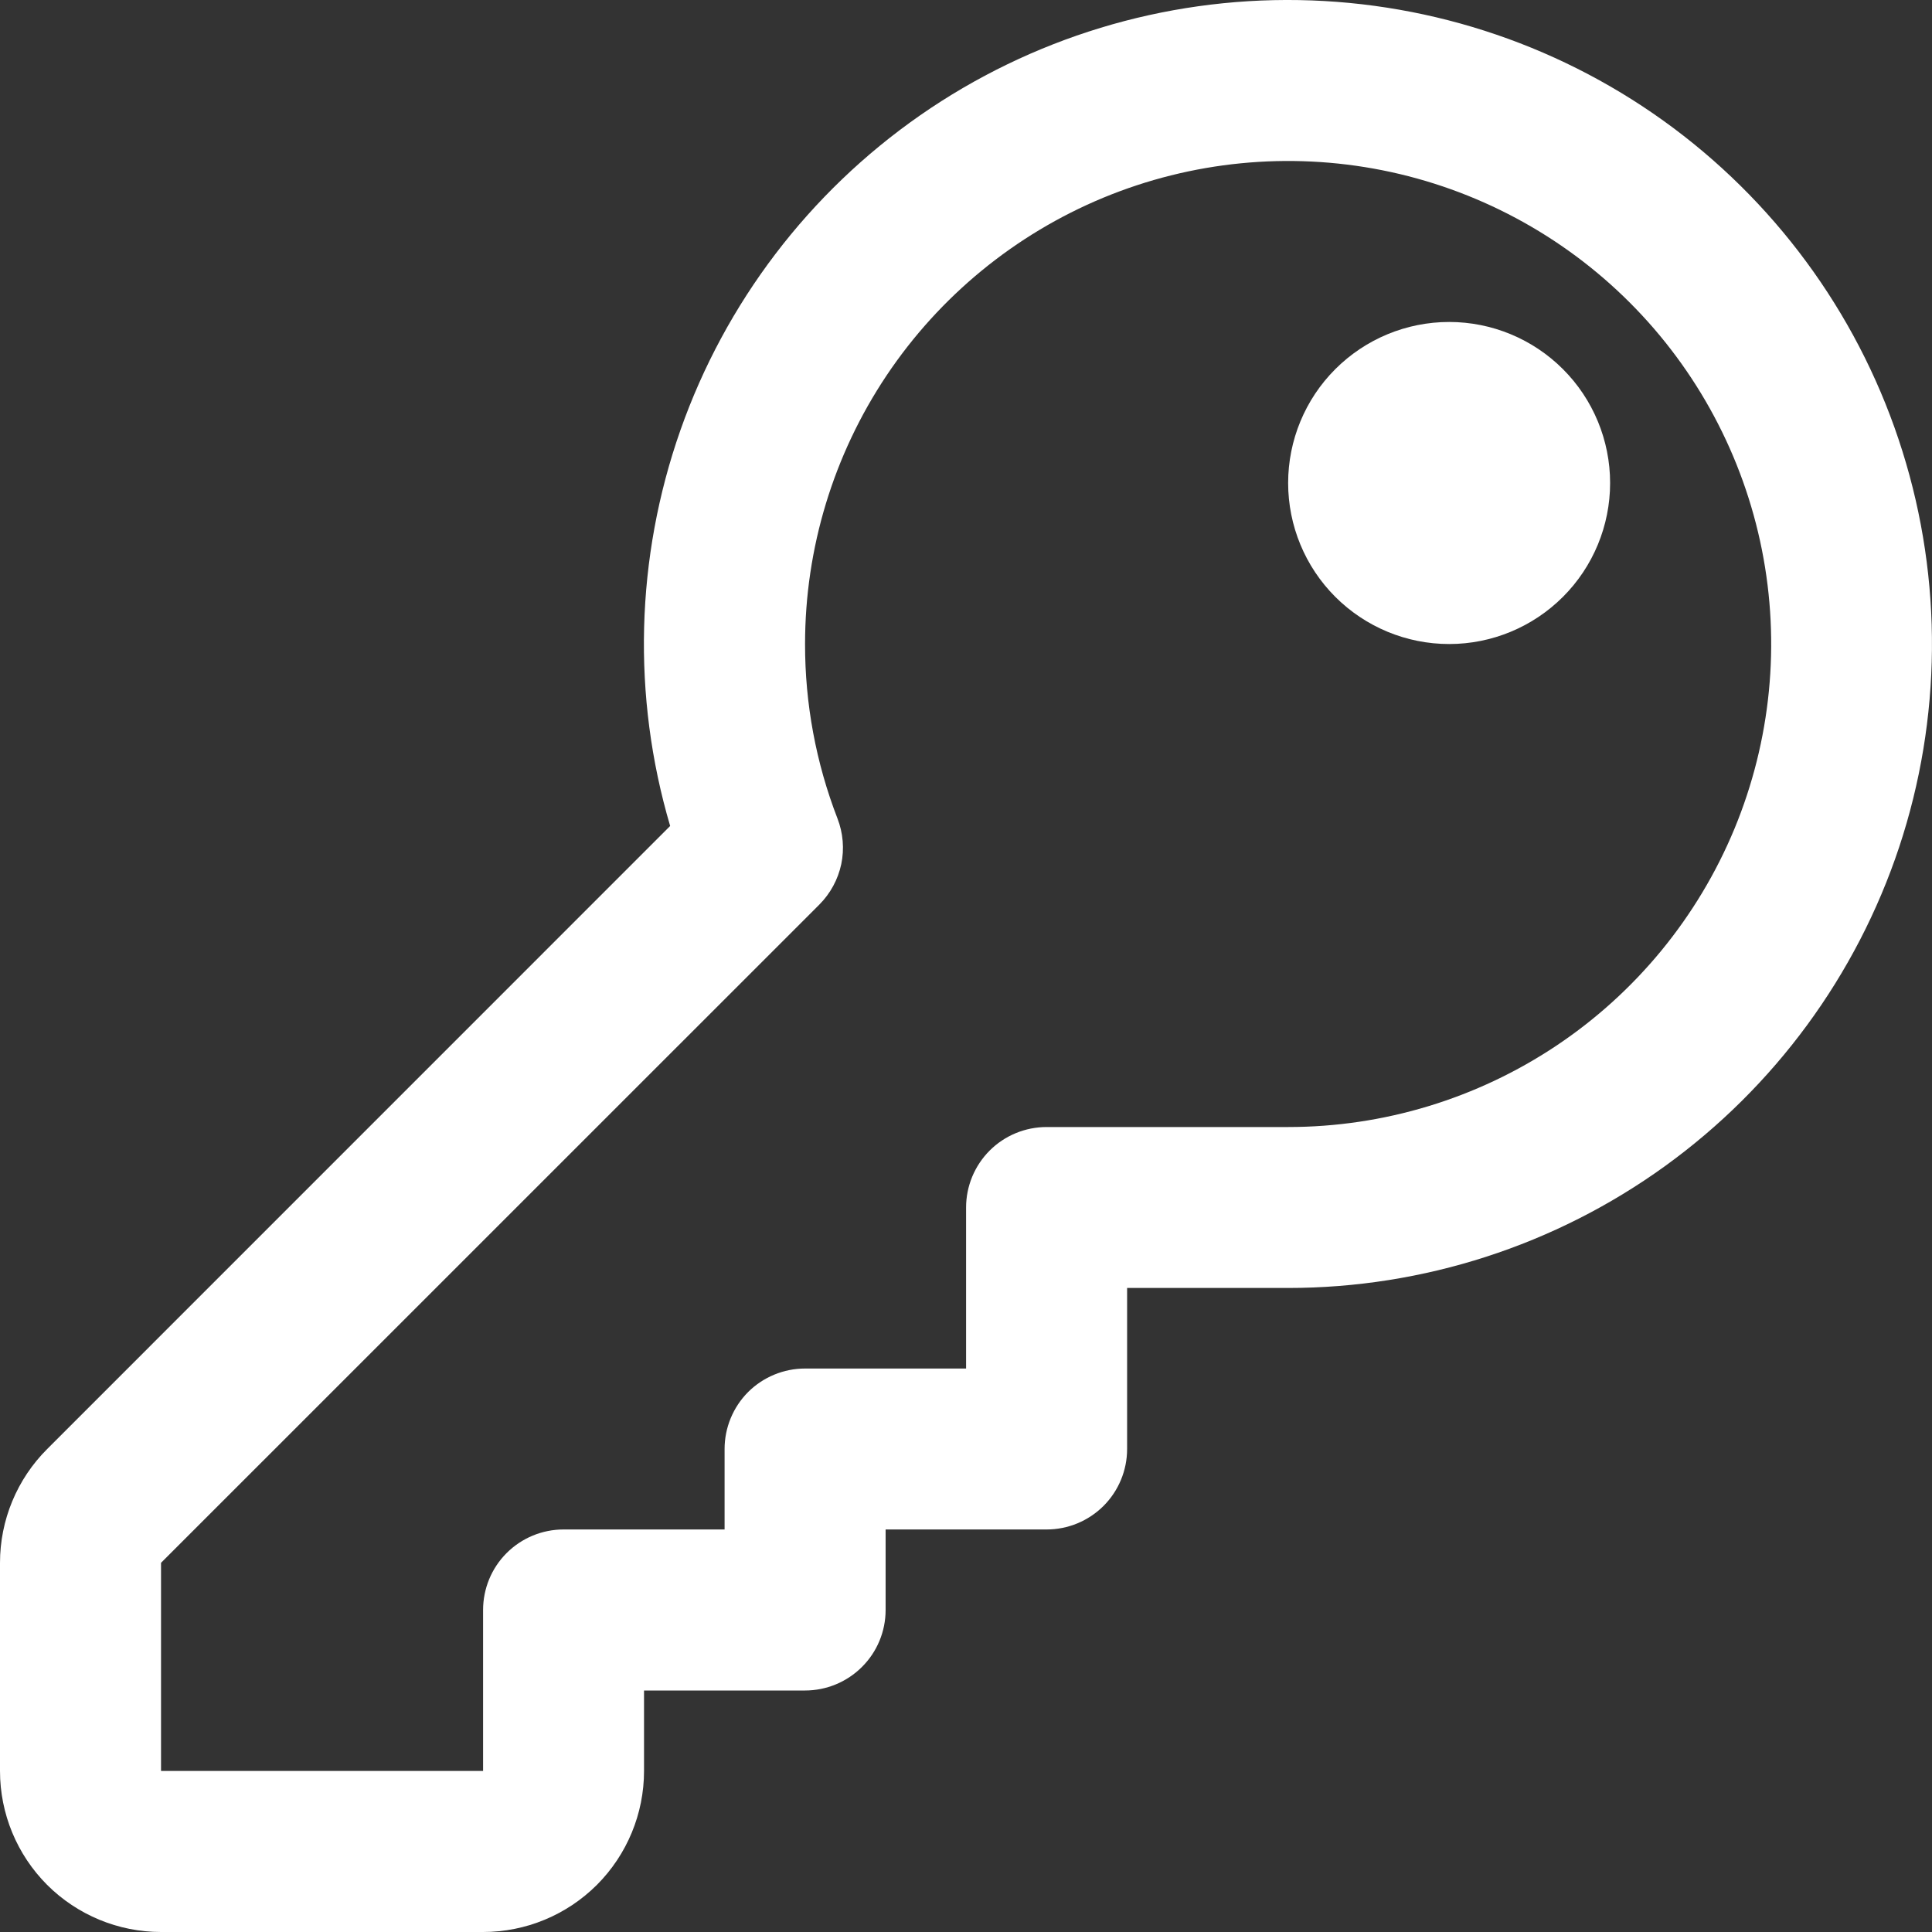 <svg width="23" height="23" viewBox="0 0 23 23" fill="none" xmlns="http://www.w3.org/2000/svg">
<rect x="0" y="0" width="23" height="23" fill="#333333" stroke="none"/>
<path d="M17.252 7.667C17.76 7.667 18.247 7.465 18.607 7.105C18.966 6.746 19.168 6.258 19.168 5.75C19.168 5.242 18.966 4.754 18.607 4.395C18.247 4.035 17.76 3.833 17.252 3.833C16.743 3.833 16.256 4.035 15.896 4.395C15.537 4.754 15.335 5.242 15.335 5.75C15.335 6.258 15.537 6.746 15.896 7.105C16.256 7.465 16.743 7.667 17.252 7.667Z" fill="white"/>
<path d="M10.543 19.167V18.208H12.46C12.714 18.208 12.957 18.107 13.137 17.928C13.317 17.748 13.418 17.504 13.418 17.25V15.333H15.335C16.945 15.333 18.514 14.826 19.819 13.884C21.125 12.941 22.101 11.612 22.609 10.085C23.116 8.557 23.13 6.908 22.648 5.372C22.167 3.836 21.213 2.49 19.924 1.526C18.634 0.562 17.074 0.029 15.464 0.001C13.854 -0.027 12.277 0.453 10.955 1.372C9.633 2.292 8.634 3.604 8.1 5.122C7.566 6.641 7.523 8.289 7.978 9.833L0.562 17.25C0.202 17.609 0 18.097 0 18.605V21.083C0 21.592 0.202 22.079 0.561 22.439C0.921 22.798 1.408 23 1.917 23H5.751C6.259 23 6.746 22.798 7.106 22.439C7.465 22.079 7.667 21.592 7.667 21.083V20.125H9.584C9.838 20.125 10.082 20.024 10.262 19.844C10.442 19.665 10.543 19.421 10.543 19.167ZM9.584 7.667C9.584 6.529 9.921 5.418 10.553 4.472C11.185 3.527 12.083 2.79 13.134 2.354C14.185 1.919 15.341 1.805 16.457 2.027C17.572 2.249 18.597 2.797 19.401 3.601C20.205 4.405 20.753 5.43 20.975 6.545C21.197 7.66 21.083 8.816 20.648 9.867C20.212 10.918 19.475 11.816 18.529 12.448C17.584 13.079 16.472 13.417 15.335 13.417H12.46C12.205 13.417 11.961 13.518 11.782 13.697C11.602 13.877 11.501 14.121 11.501 14.375V16.292H9.584C9.33 16.292 9.086 16.393 8.906 16.572C8.727 16.752 8.626 16.996 8.626 17.25V18.208H6.709C6.455 18.208 6.211 18.309 6.031 18.489C5.851 18.669 5.751 18.913 5.751 19.167V21.083H1.917V18.605L9.755 10.768C9.886 10.636 9.976 10.47 10.015 10.288C10.053 10.106 10.037 9.917 9.97 9.744C9.714 9.082 9.583 8.377 9.584 7.667Z" fill="white"/>
</svg>
